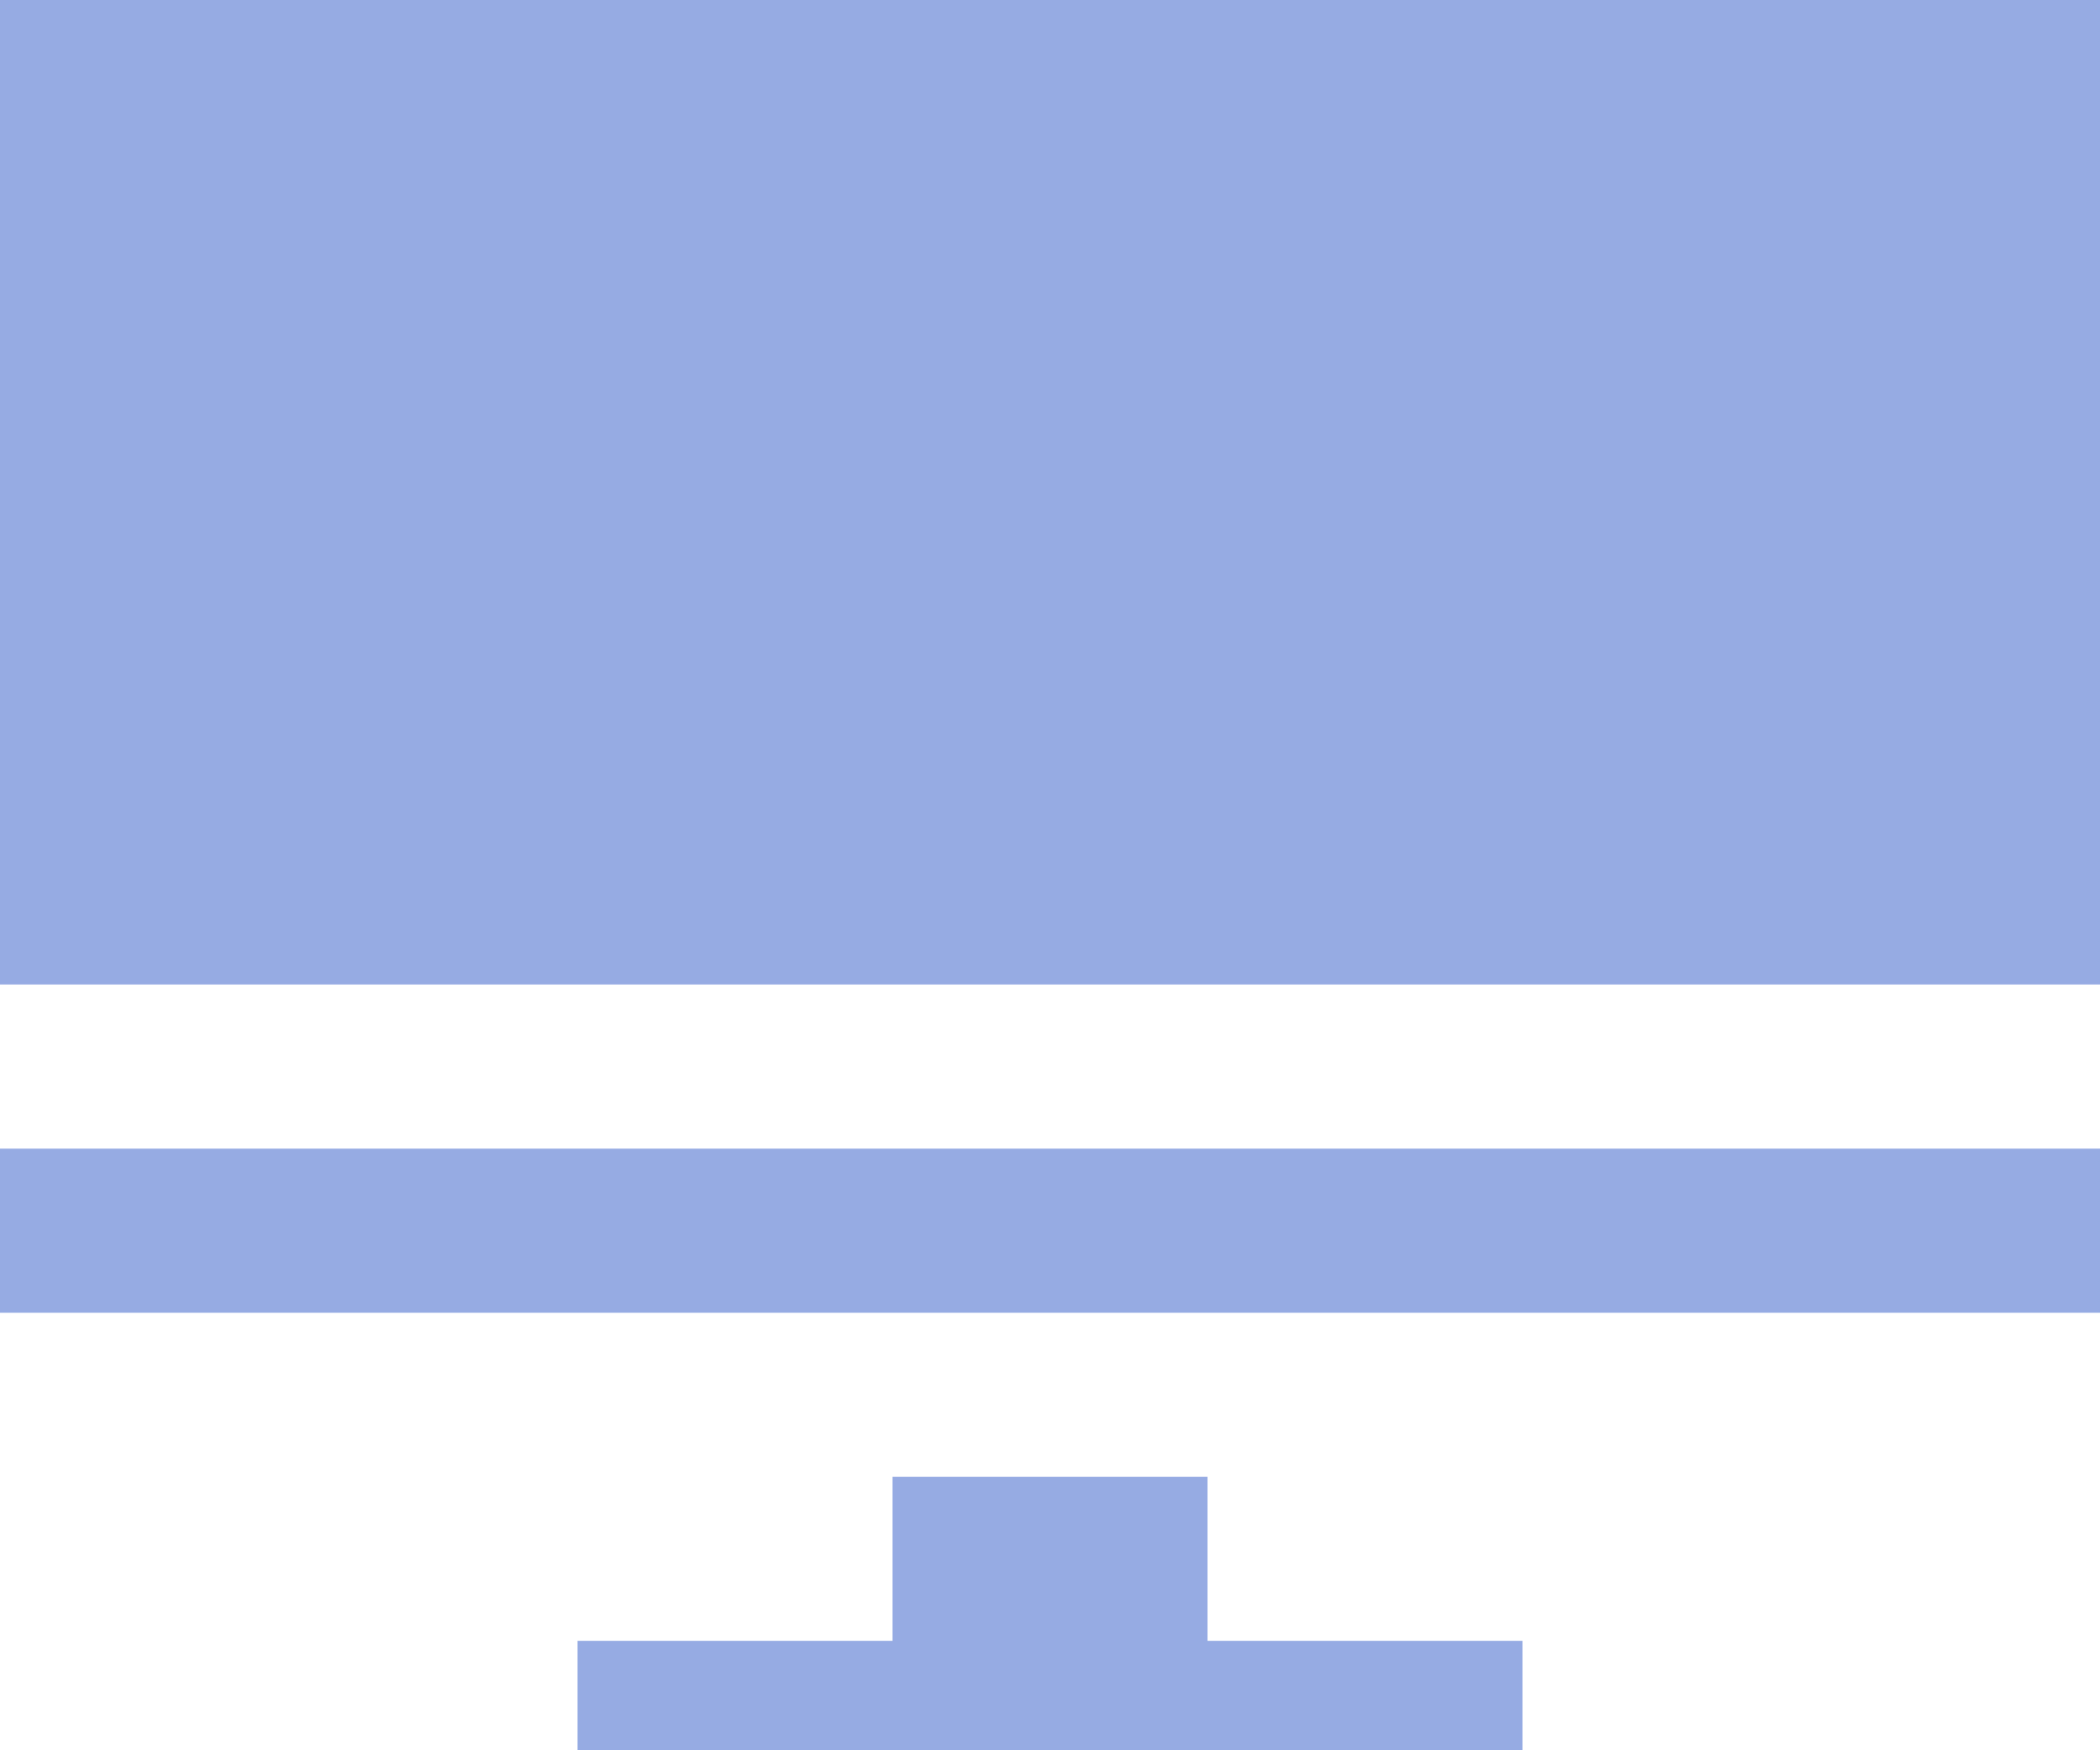 <svg width="24" height="20" viewBox="0 0 24 20" fill="none" xmlns="http://www.w3.org/2000/svg">
    <path d="M24 0V11.25H0V0H24Z" fill="#96ABE3"/>
    <path d="M0 13.125H24V15H0V13.125Z" fill="#96ABE3"/>
    <path d="M10.2 16.875H13.8V18.75H17.4C17.4 18.75 17.4 19.03 17.4 19.375C17.4 19.72 17.4 20 17.4 20H6.6C6.6 20 6.6 19.72 6.6 19.375C6.6 19.03 6.6 18.75 6.6 18.75H10.2V16.875Z" fill="#96ABE3"/>
</svg>
